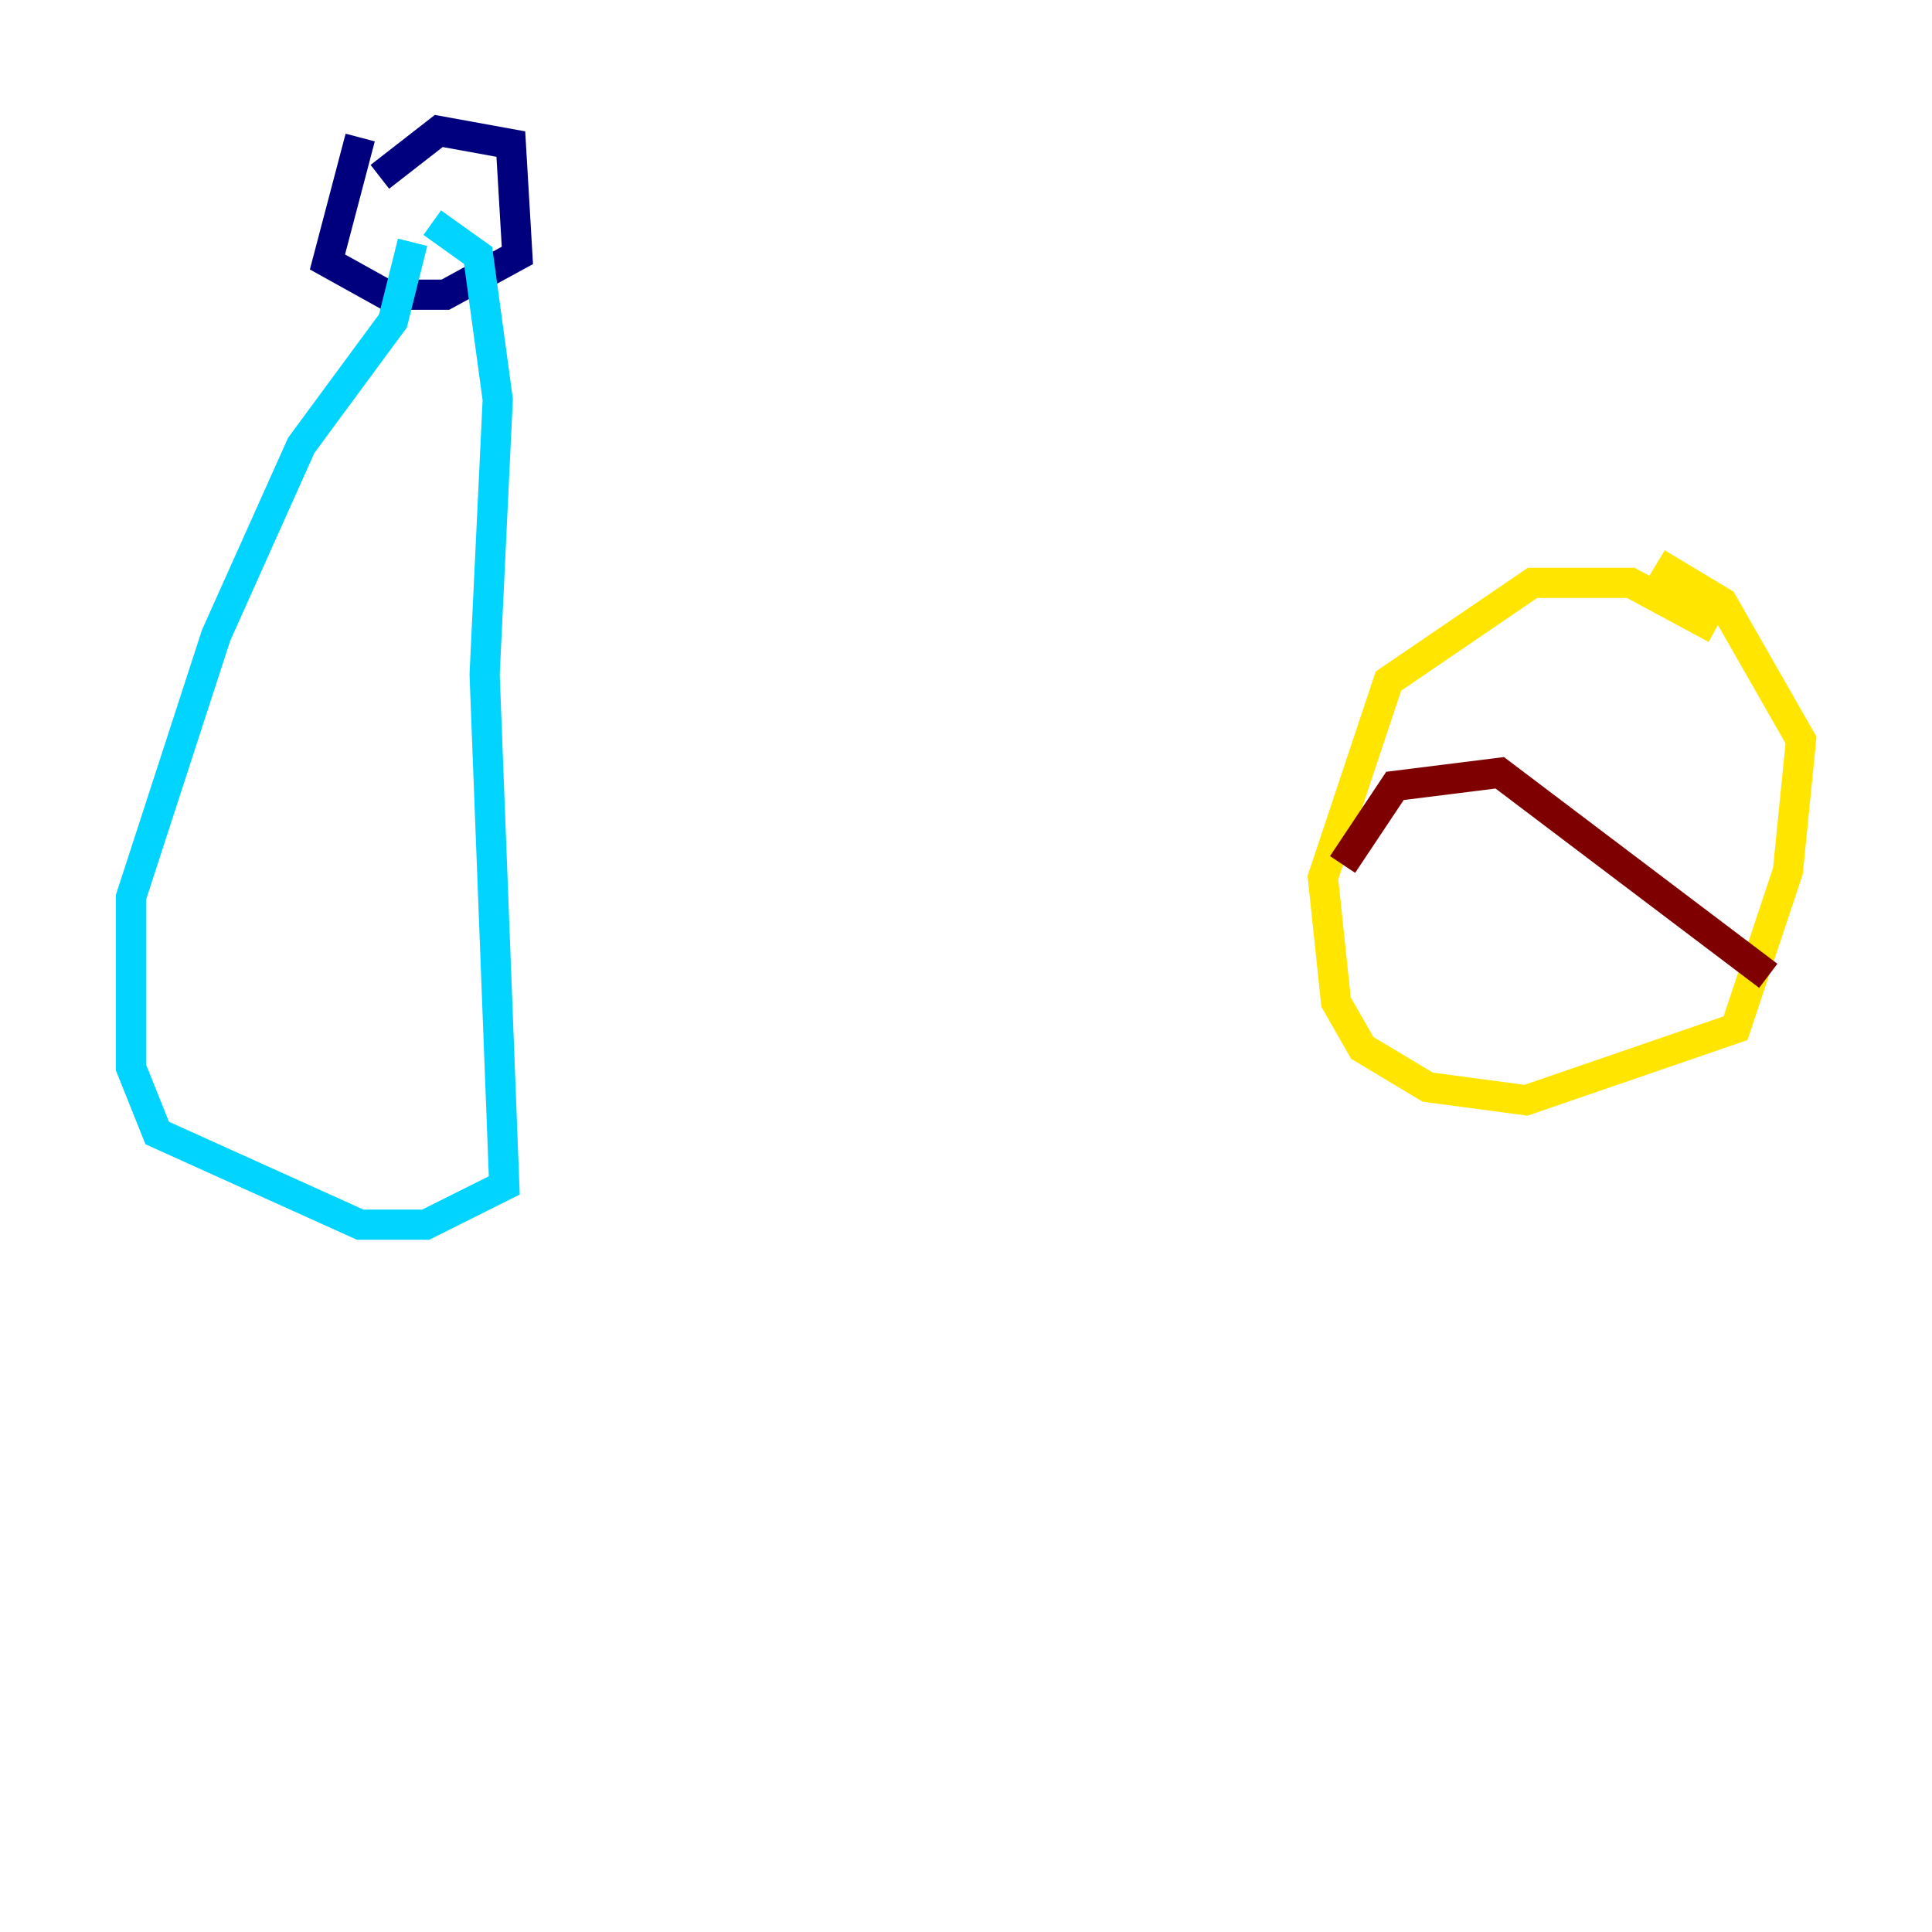 <?xml version="1.0" encoding="utf-8" ?>
<svg baseProfile="tiny" height="128" version="1.2" viewBox="0,0,128,128" width="128" xmlns="http://www.w3.org/2000/svg" xmlns:ev="http://www.w3.org/2001/xml-events" xmlns:xlink="http://www.w3.org/1999/xlink"><defs /><polyline fill="none" points="23.864,9.112 21.695,17.356 25.6,19.525 29.505,19.525 34.278,16.922 33.844,9.546 29.071,8.678 25.166,11.715" stroke="#00007f" stroke-width="2" /><polyline fill="none" points="27.336,16.054 26.034,21.261 19.959,29.505 14.319,42.088 8.678,59.444 8.678,70.725 10.414,75.064 23.864,81.139 28.203,81.139 33.41,78.536 32.108,44.691 32.976,26.468 31.675,16.922 28.637,14.752" stroke="#00d4ff" stroke-width="2" /><polyline fill="none" points="113.681,41.654 108.041,38.617 101.532,38.617 91.986,45.125 87.647,58.142 88.515,66.386 90.251,69.424 94.59,72.027 101.098,72.895 114.983,68.122 118.454,57.709 119.322,49.031 114.115,39.919 109.776,37.315" stroke="#ffe500" stroke-width="2" /><polyline fill="none" points="88.949,57.275 92.42,52.068 99.363,51.2 117.153,64.651" stroke="#7f0000" stroke-width="2" /></svg>